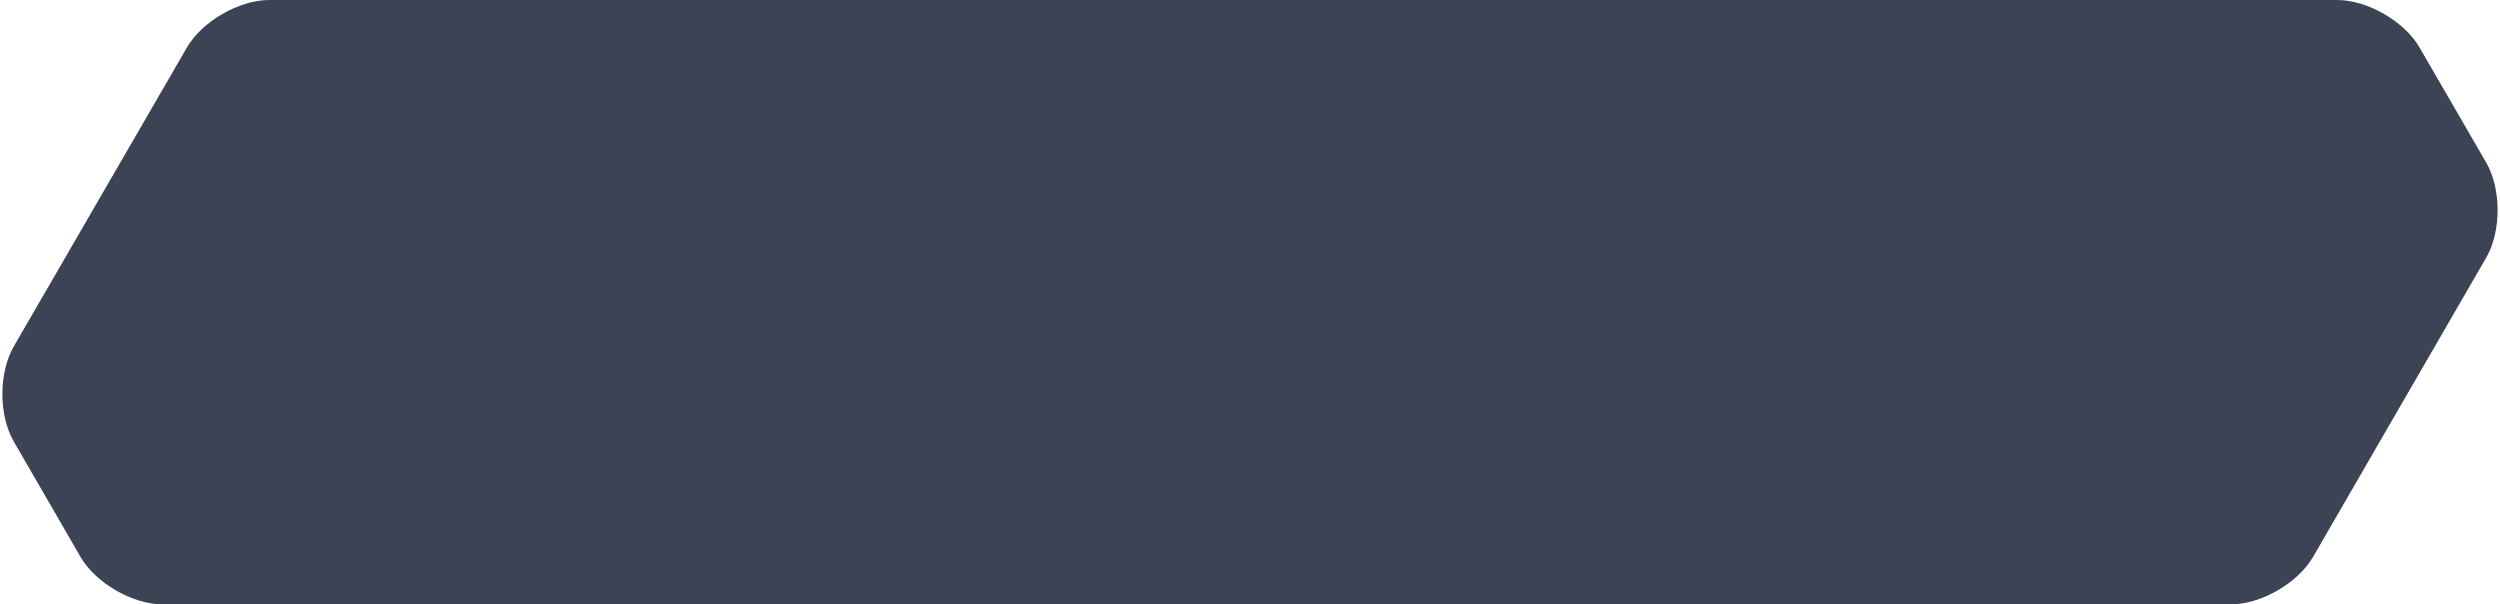 <svg xmlns="http://www.w3.org/2000/svg" viewBox="0 0 364 88" width="364" height="88" preserveAspectRatio="xMidYMid meet" style="width: 100%; height: 100%; transform: translate3d(0px, 0px, 0px);"><defs><clipPath id="__lottie_element_274"><rect width="364" height="88" x="0" y="0"></rect></clipPath><mask id="__lottie_element_275" mask-type="alpha"><g filter="url(#__lottie_element_277)" transform="matrix(1,0,0,1,181.773,44)" opacity="1" style="display: block;"><g opacity="1" transform="matrix(1,0,0,1,0,0)"><path fill="url(#__lottie_element_278)" fill-opacity="1" d=" M-158.28,44 C-162.695,44 -168.075,40.897 -170.285,37.075 C-170.285,37.075 -179.995,20.285 -179.995,20.285 C-182.205,16.463 -182.203,10.258 -179.991,6.437 C-179.991,6.437 -154.789,-37.077 -154.789,-37.077 C-152.577,-40.898 -147.195,-44 -142.78,-44 C-142.78,-44 158.28,-44 158.28,-44 C162.695,-44 168.077,-40.898 170.29,-37.078 C170.29,-37.078 179.99,-20.332 179.99,-20.332 C182.203,-16.512 182.205,-10.307 179.993,-6.486 C179.993,-6.486 154.787,37.076 154.787,37.076 C152.575,40.897 147.195,44 142.78,44 C142.78,44 -158.28,44 -158.28,44z"></path></g></g></mask><filter id="__lottie_element_277" filterUnits="objectBoundingBox" x="0%" y="0%" width="100%" height="100%"><feGaussianBlur in="SourceAlpha" result="drop_shadow_1" stdDeviation="1.5"></feGaussianBlur><feOffset dx="1.2246467991473532e-16" dy="2" in="drop_shadow_1" result="drop_shadow_2"></feOffset>
<feFlood flood-color="#000000" flood-opacity="0.1" result="drop_shadow_3"></feFlood><feComposite in="drop_shadow_3" in2="drop_shadow_2" operator="in" result="drop_shadow_4"></feComposite><feMerge><feMergeNode></feMergeNode><feMergeNode in="SourceGraphic"></feMergeNode></feMerge></filter><linearGradient id="__lottie_element_278" spreadMethod="pad" gradientUnits="userSpaceOnUse" x1="-167.989" y1="-30.071" x2="162.014" y2="53.241">
<stop offset="0%" stop-color="rgb(255,255,255)"></stop>
<stop offset="100%" stop-color="rgb(0,0,0)"></stop></linearGradient><linearGradient id="__lottie_element_285" spreadMethod="pad" gradientUnits="userSpaceOnUse" x1="-167.989" y1="-30.071" x2="162.014" y2="53.241">
<!-- <stop offset="0%" stop-color="rgb(62,119,255)">
</stop><stop offset="50%" stop-color="rgb(159,98,212)"></stop>
<stop offset="100%" stop-color="rgb(255,78,170)"></stop> -->
<stop offset="0%" stop-color="#3b4354">
</stop><stop offset="100%" stop-color="#3b4354"></stop>
</linearGradient>
</defs><g clip-path="url(#__lottie_element_274)"><g transform="matrix(1,0,0,1,182,44)" opacity="1" style="display: block;"><g opacity="1" transform="matrix(1,0,0,1,0,0)"><path fill="url(#__lottie_element_285)" fill-opacity="1" d=" M-158.28,44 C-162.695,44 -168.075,40.897 -170.285,37.075 C-170.285,37.075 -179.995,20.285 -179.995,20.285 C-182.205,16.463 -182.203,10.258 -179.991,6.437 C-179.991,6.437 -154.789,-37.077 -154.789,-37.077 C-152.577,-40.898 -147.195,-44 -142.78,-44 C-142.78,-44 158.28,-44 158.28,-44 C162.695,-44 168.077,-40.898 170.29,-37.078 C170.29,-37.078 179.99,-20.332 179.99,-20.332 C182.203,-16.512 182.205,-10.307 179.993,-6.486 C179.993,-6.486 154.787,37.076 154.787,37.076 C152.575,40.897 147.195,44 142.78,44 C142.78,44 -158.28,44 -158.28,44z"></path></g></g><g mask="url(#__lottie_element_275)" style="mix-blend-mode: overlay; display: block;"><g class="png" transform="matrix(1,0,0,1,-266.497,-88.74)" opacity="1"><image width="261px" height="260px" preserveAspectRatio="xMidYMid slice"></image></g></g></g></svg>